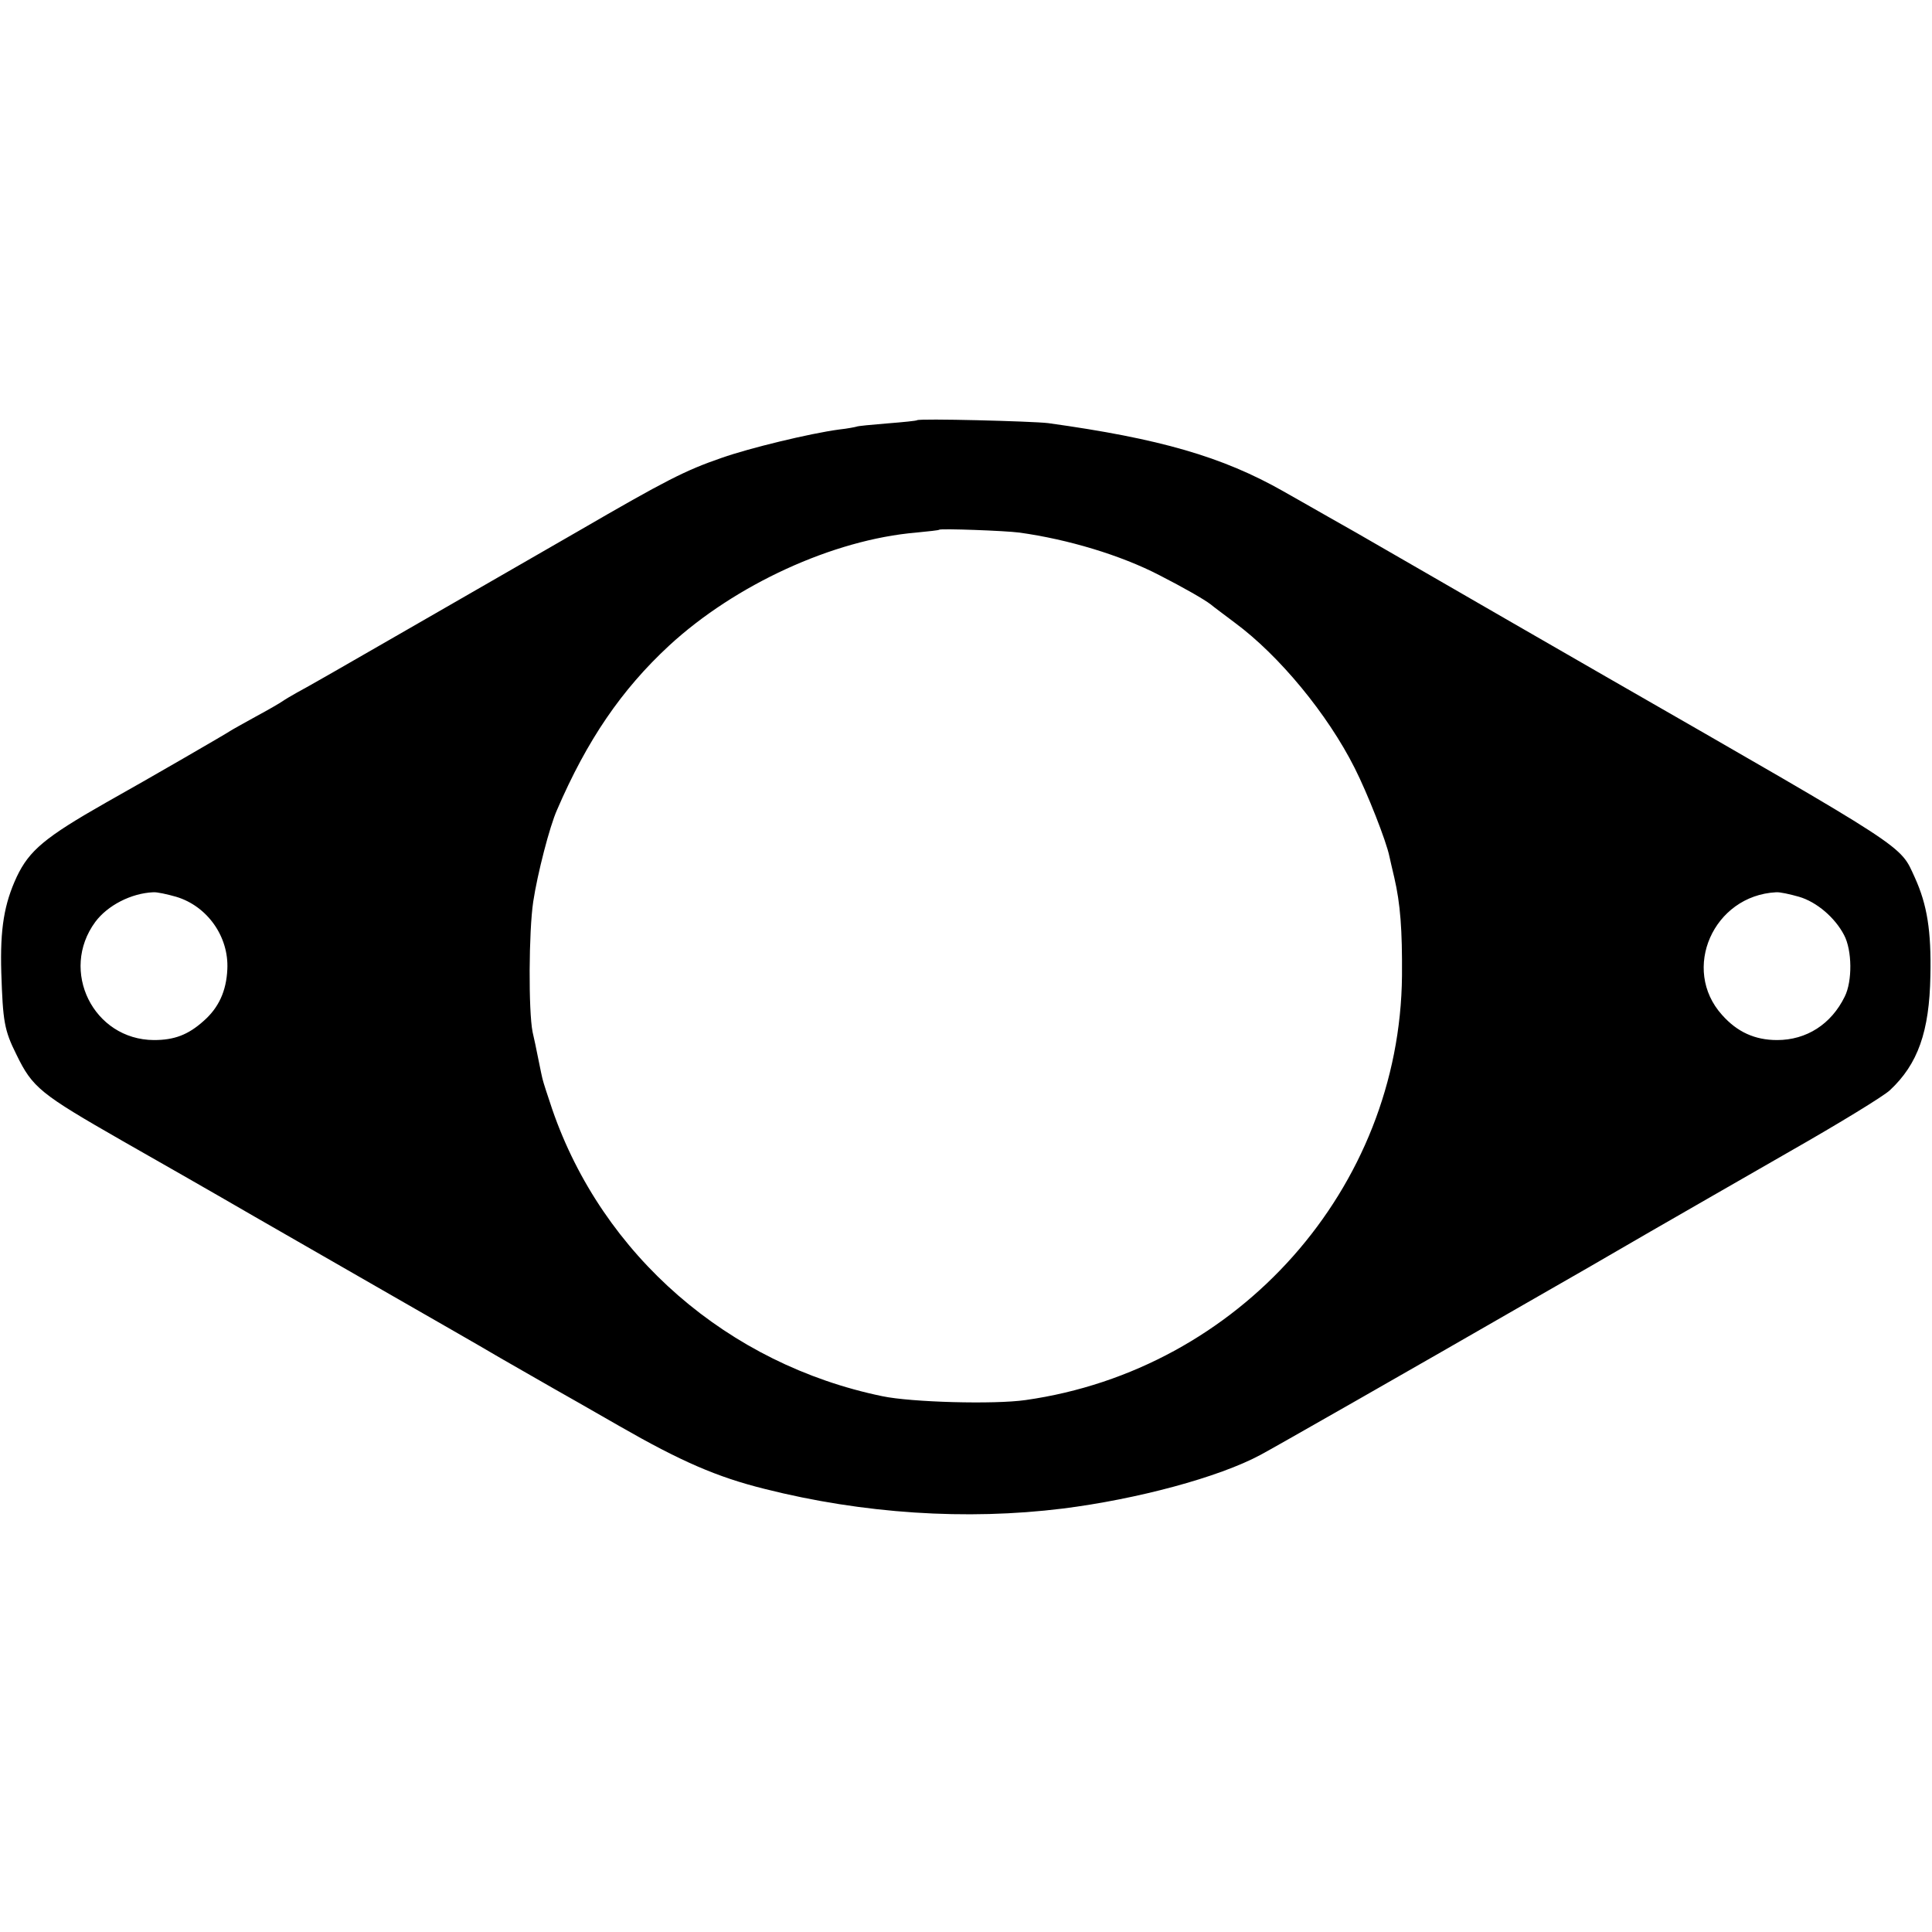 <?xml version="1.0" standalone="no"?>
<!DOCTYPE svg PUBLIC "-//W3C//DTD SVG 20010904//EN"
 "http://www.w3.org/TR/2001/REC-SVG-20010904/DTD/svg10.dtd">
<svg version="1.0" xmlns="http://www.w3.org/2000/svg"
 width="600pt" height="600pt" viewBox="0 0 600 600"
 preserveAspectRatio="xMidYMid meet">
<g transform="translate(0,600) scale(0.1,-0.1)"
fill="#000000" stroke="none">
<path d="M2848 4695 c-2 -2 -43 -6 -93 -10 -49 -4 -92 -8 -95 -10 -3 -1 -27
-6 -55 -9 -89 -12 -276 -57 -364 -88 -113 -39 -172 -69 -446 -228 -126 -73
-367 -211 -535 -308 -168 -97 -320 -184 -338 -193 -18 -10 -38 -22 -45 -27 -7
-5 -43 -26 -82 -47 -38 -21 -74 -41 -80 -45 -8 -6 -251 -147 -385 -222 -190
-108 -239 -149 -278 -231 -39 -84 -52 -161 -48 -297 5 -152 9 -179 47 -255 50
-103 74 -122 329 -268 102 -58 286 -163 410 -235 124 -71 317 -182 430 -247
113 -65 264 -151 335 -193 72 -41 145 -83 164 -94 18 -10 111 -63 205 -117
190 -109 302 -158 451 -195 305 -77 626 -98 925 -61 231 29 485 97 615 167 38
20 490 278 825 471 85 49 171 98 190 109 19 11 107 62 195 113 88 51 284 163
435 250 151 86 290 171 309 189 87 81 123 182 126 356 3 139 -10 220 -48 304
-48 104 -8 78 -962 626 -198 114 -448 258 -555 320 -228 132 -252 145 -305
175 -22 13 -85 48 -139 79 -190 108 -385 164 -731 212 -50 6 -401 15 -407 9z
m318 -349 c151 -21 314 -70 434 -132 78 -40 139 -75 160 -91 8 -7 42 -32 75
-57 138 -102 288 -284 372 -451 39 -77 98 -226 108 -275 2 -8 8 -37 15 -65 19
-82 25 -162 24 -305 -6 -660 -506 -1224 -1169 -1318 -97 -14 -355 -7 -445 12
-479 99 -869 438 -1025 891 -15 44 -28 85 -29 90 -2 6 -8 35 -14 65 -6 30 -14
69 -18 85 -13 65 -12 312 2 405 13 86 51 234 74 285 93 216 200 373 348 510
205 189 509 329 767 351 39 4 71 7 72 9 6 4 203 -3 249 -9z m-2619 -1131 c97
-29 164 -124 159 -225 -3 -68 -27 -120 -74 -161 -48 -43 -91 -59 -154 -59
-188 1 -294 215 -182 367 38 51 111 89 180 92 11 1 43 -6 71 -14z m5040 0 c55
-16 112 -65 140 -119 25 -47 26 -143 2 -191 -42 -86 -119 -135 -210 -135 -69
0 -124 25 -171 78 -128 142 -27 371 168 381 11 1 43 -6 71 -14z"/>
</g>
</svg>
